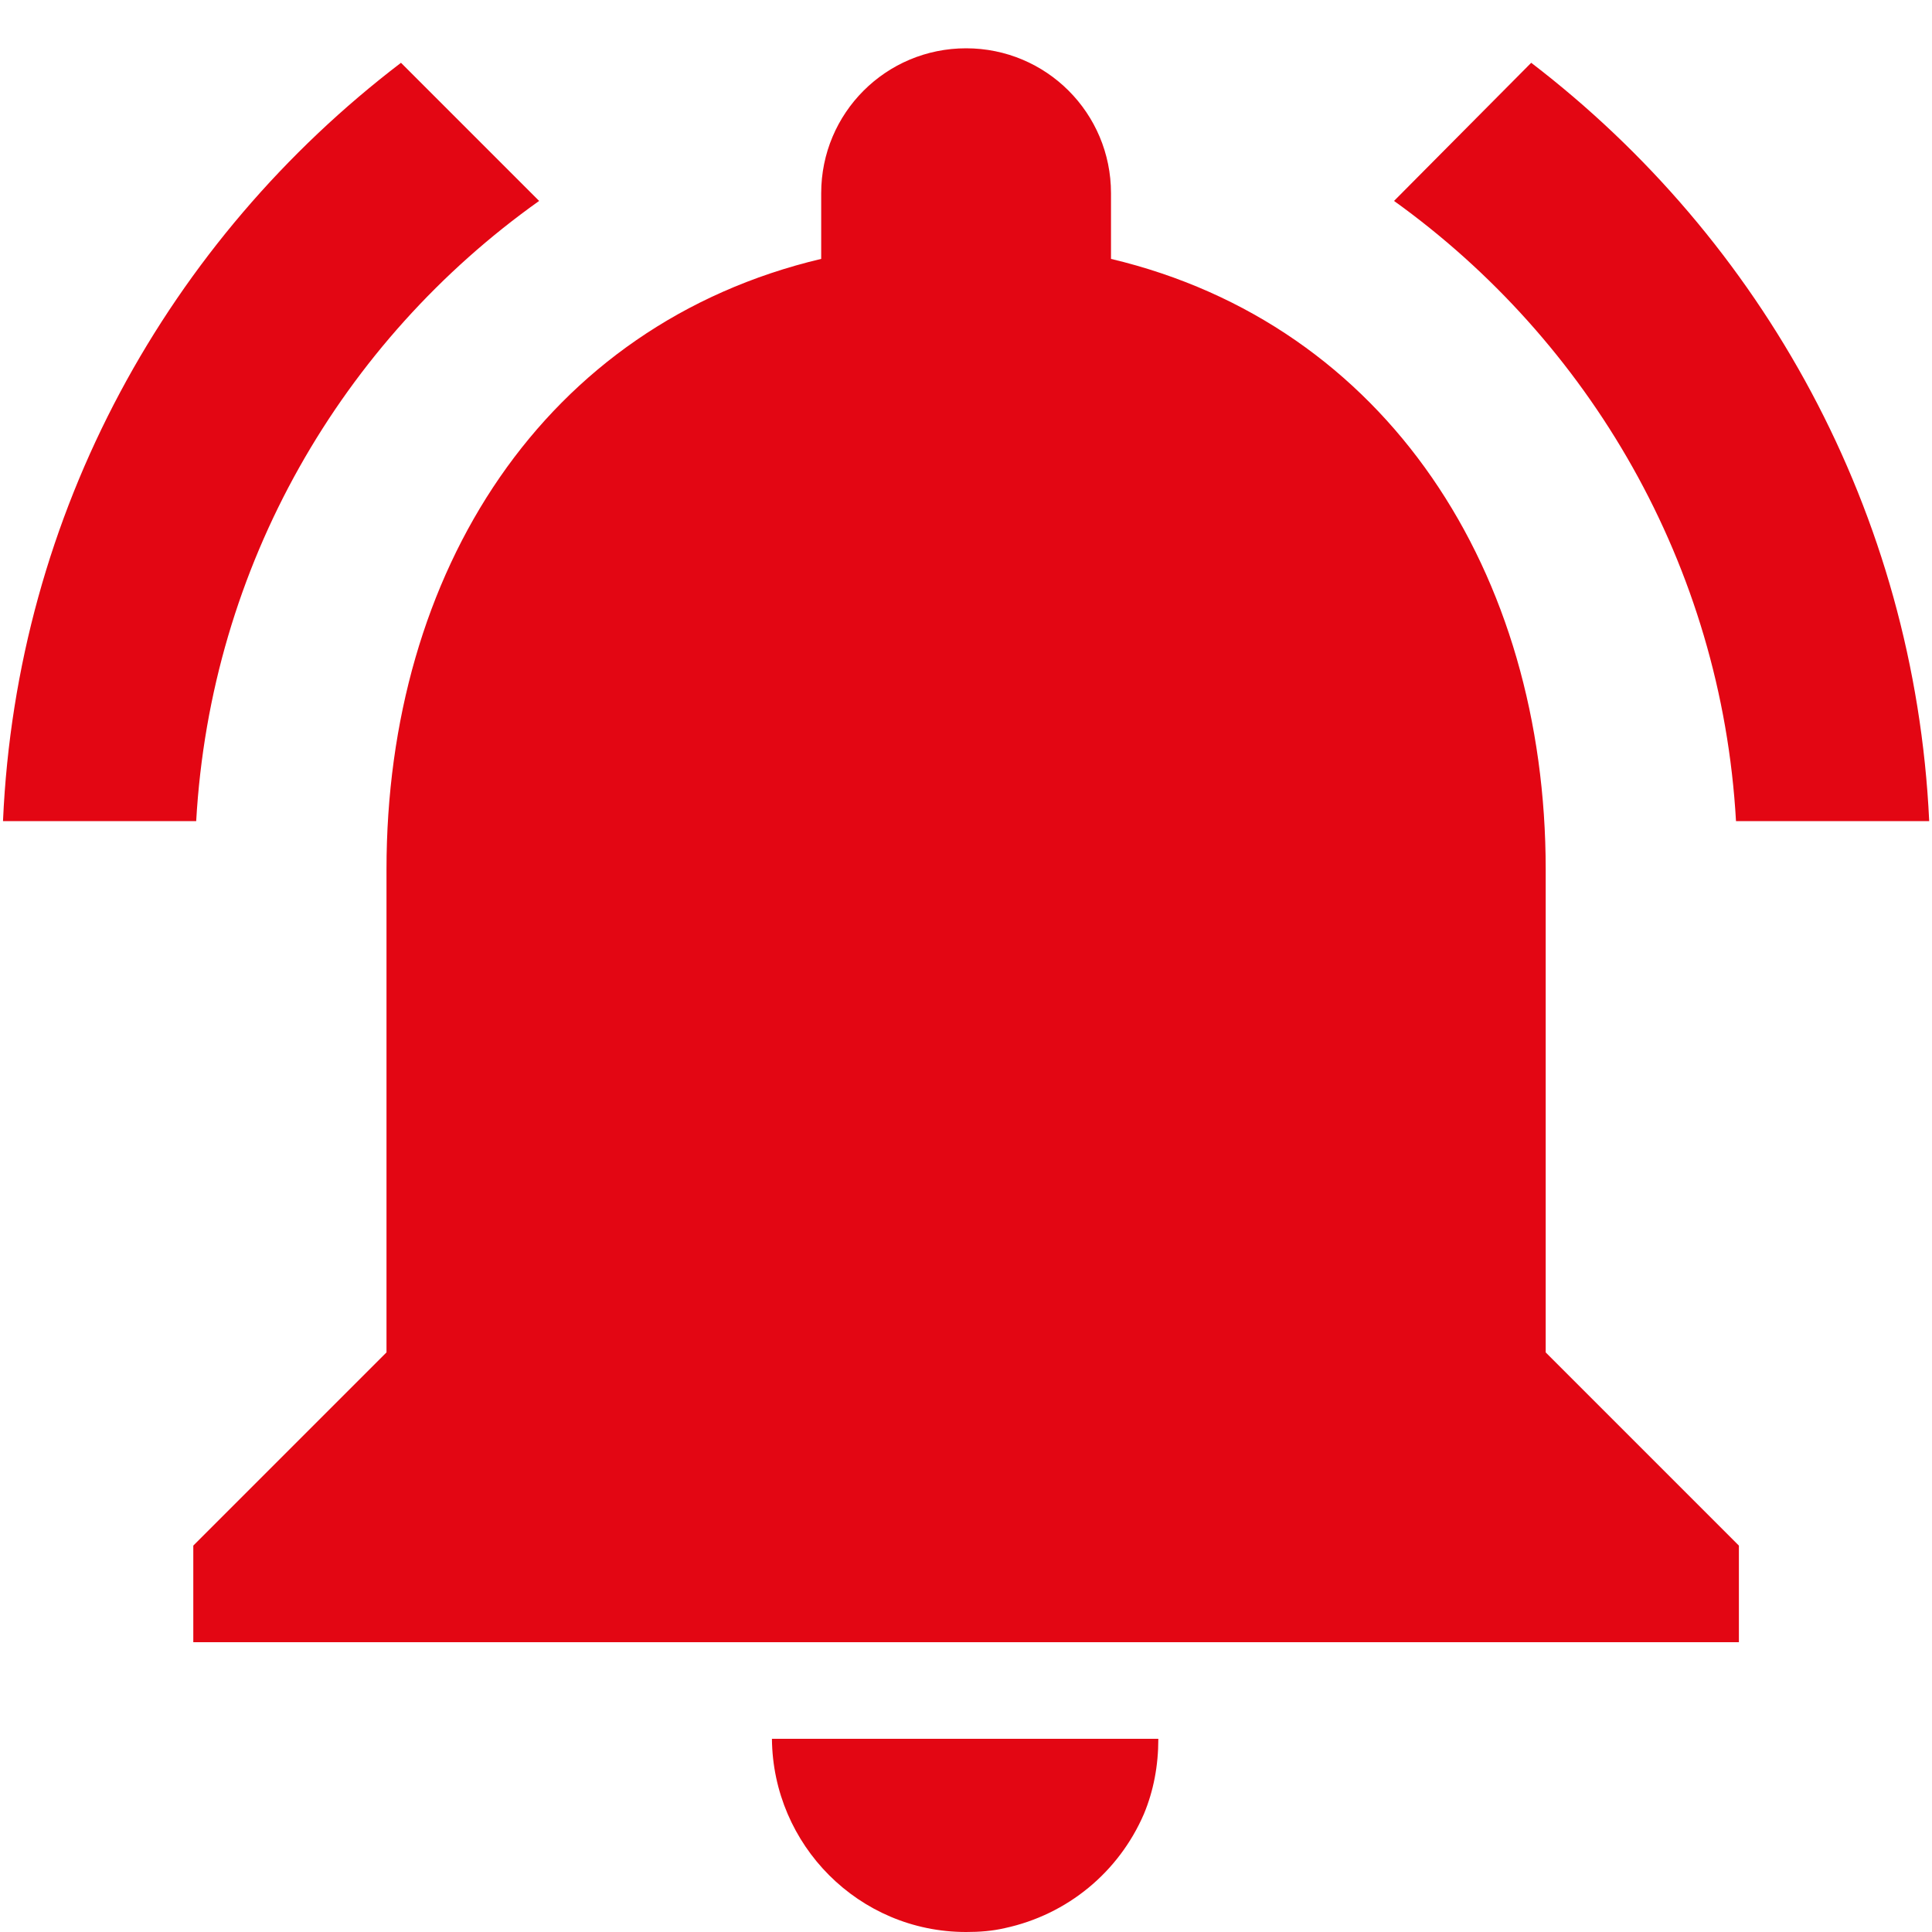<svg width="20" height="20" viewBox="0 0 20 20" fill="none" xmlns="http://www.w3.org/2000/svg">
<path fill-rule="evenodd" clip-rule="evenodd" d="M16.001 9C16.001 5.93 14.361 3.36 11.501 2.68V2C11.501 1.17 10.831 0.5 10.001 0.5C9.171 0.5 8.501 1.17 8.501 2V2.68C5.631 3.36 4.001 5.92 4.001 9V14L2.001 16V17H18.001V16L16.001 14V9ZM4.151 0.65L5.581 2.08C3.541 3.53 2.181 5.85 2.031 8.5H0.031C0.171 5.3 1.751 2.48 4.151 0.65ZM19.971 8.5H17.971C17.821 5.85 16.451 3.53 14.431 2.08L15.851 0.65C18.241 2.48 19.821 5.3 19.971 8.5ZM10.401 19.96C10.271 19.99 10.141 20 10.001 20C8.891 20 8.001 19.1 7.991 18H11.991C11.991 18.28 11.941 18.54 11.841 18.78C11.581 19.38 11.051 19.82 10.401 19.96Z" fill="#E30613"/>
</svg>
